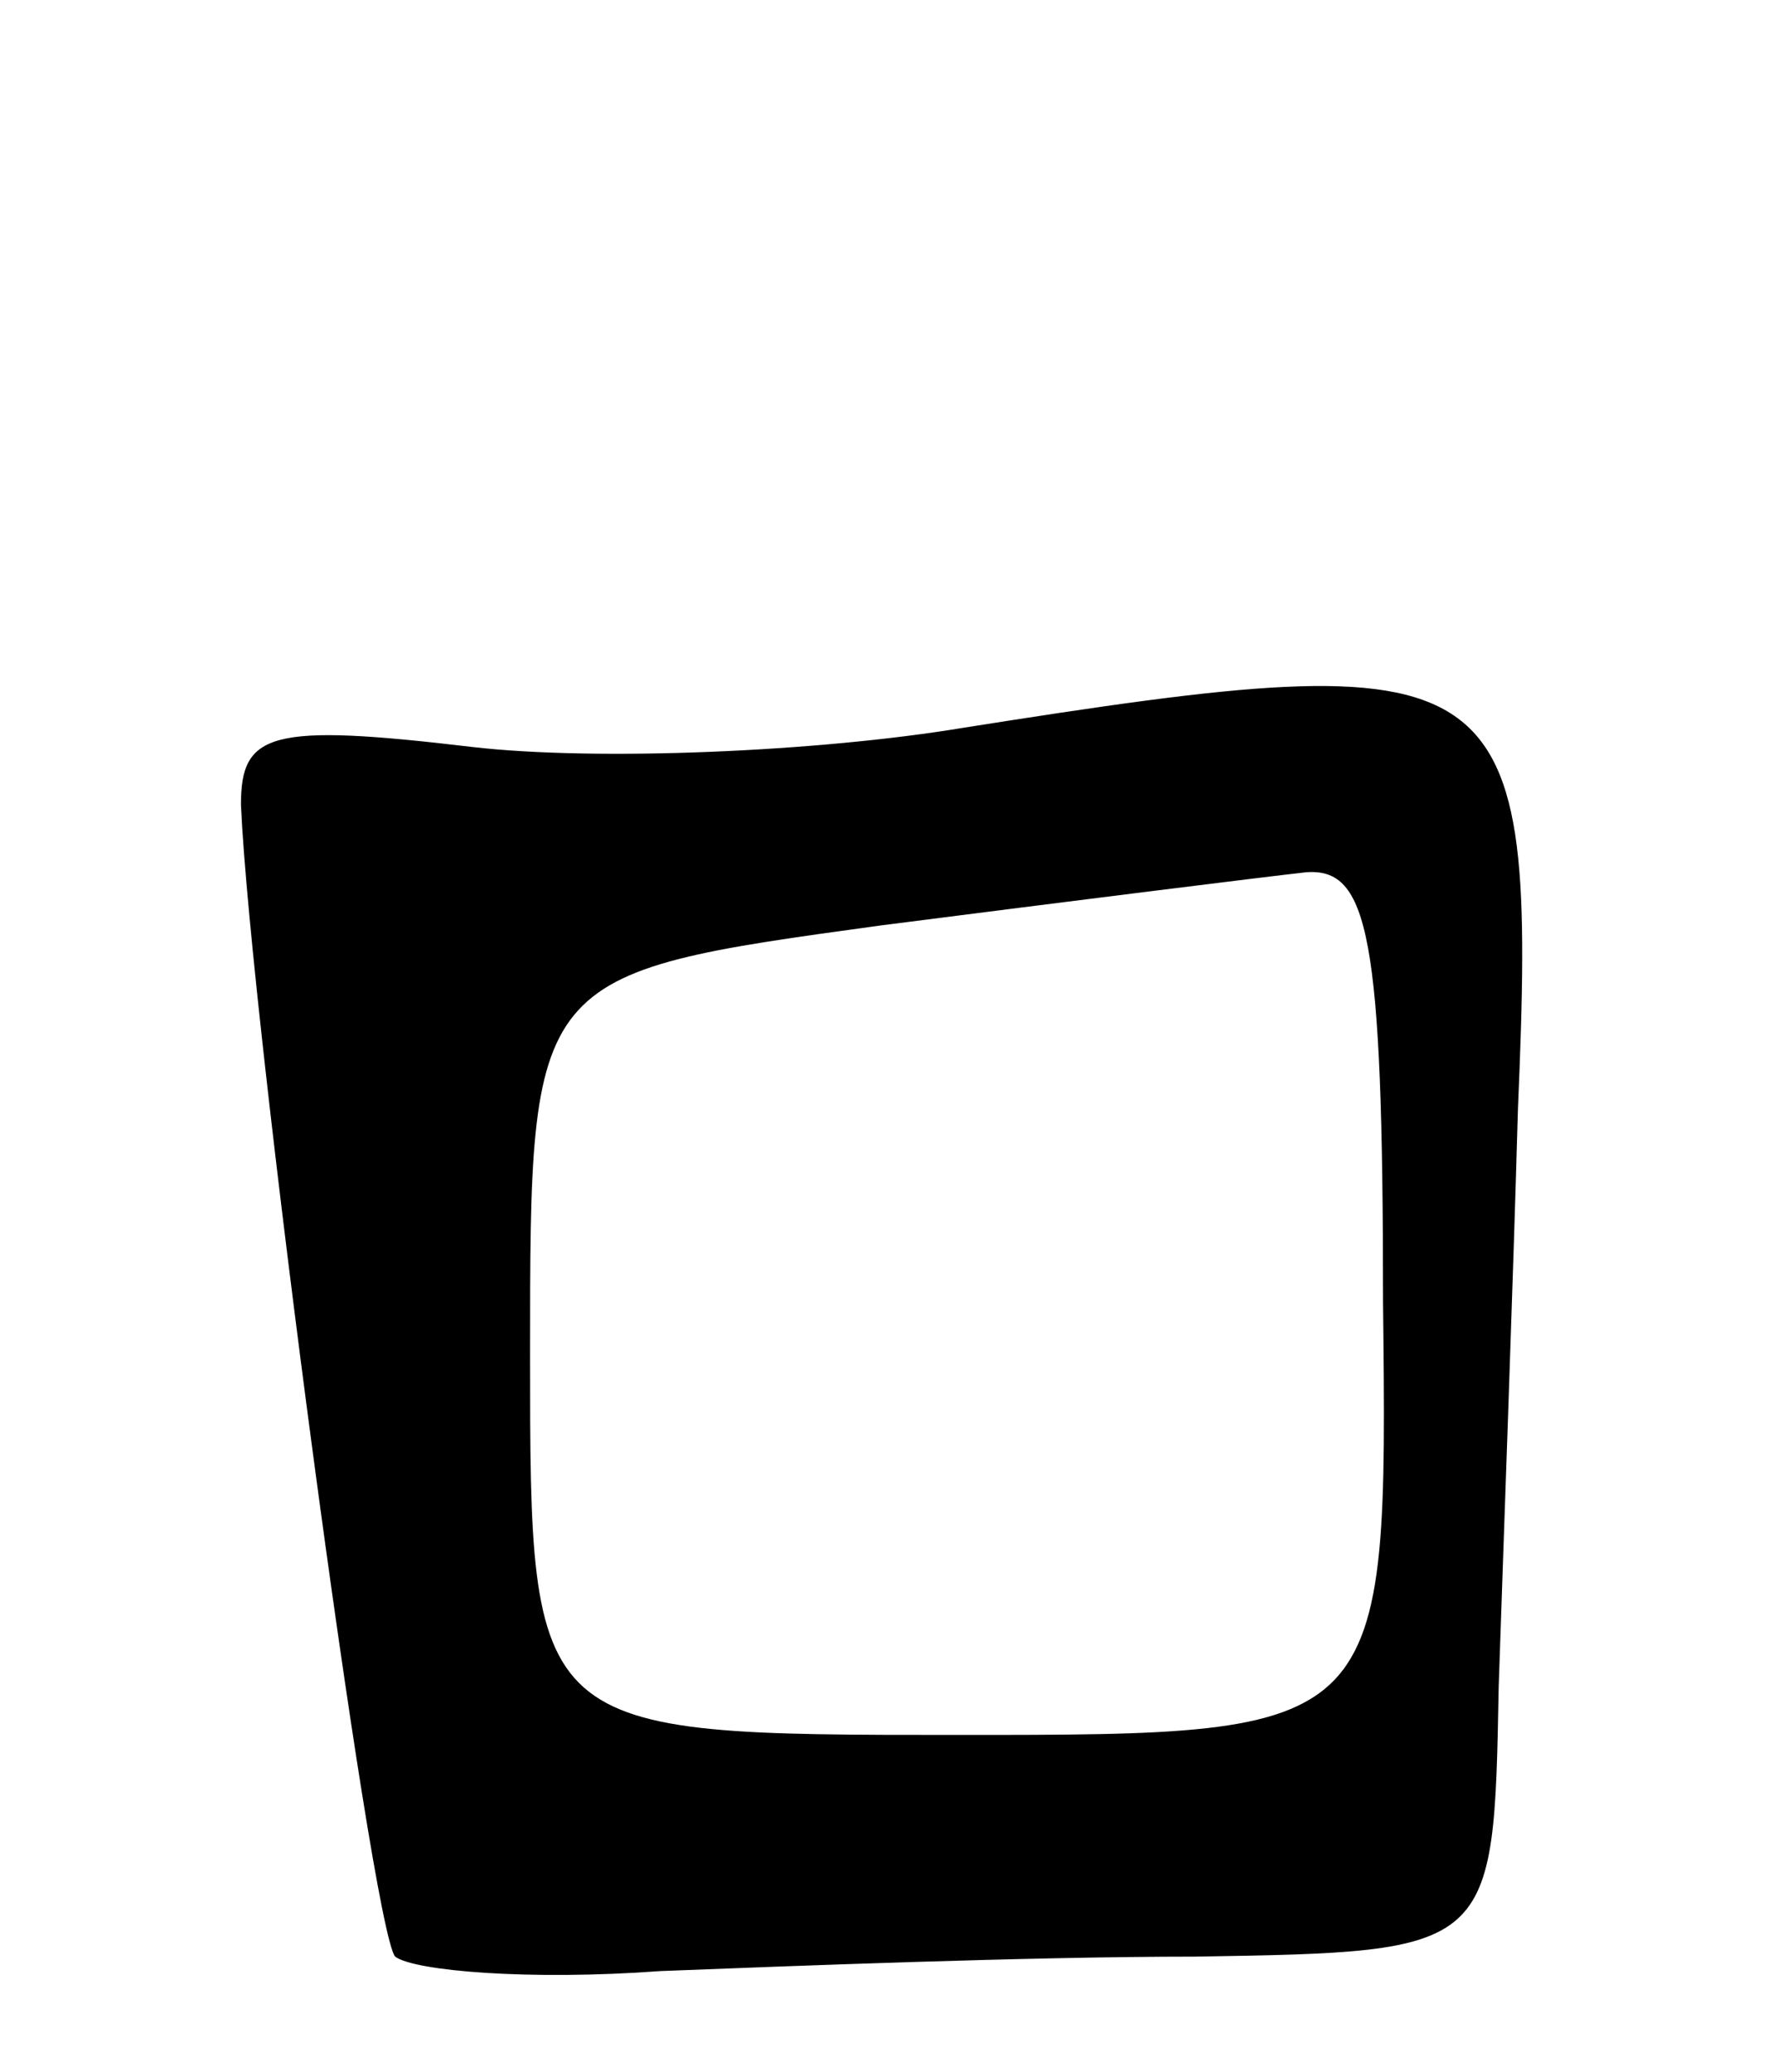 <svg version="1.0" xmlns="http://www.w3.org/2000/svg"
 width="37pt" height="43pt" viewBox="0 0 37 43"
 preserveAspectRatio="xMidYMid meet">
<g transform="translate(0,43) scale(0.1,-0.1)"
fill="#000000" stroke="none">
<path d="M200 279 c-30 -5 -76 -7 -102 -4 -42 5 -48 3 -48 -12 2 -45 27 -233
32 -239 4 -3 28 -5 55 -3 26 1 76 3 111 3 62 1 62 1 63 56 1 30 3 84 4 120 4
94 -1 97 -115 79z m87 -119 c1 -90 1 -90 -88 -90 -89 0 -89 0 -89 79 0 79 0
79 73 89 39 5 79 10 88 11 13 1 16 -13 16 -89z"/>
</g>
</svg>
